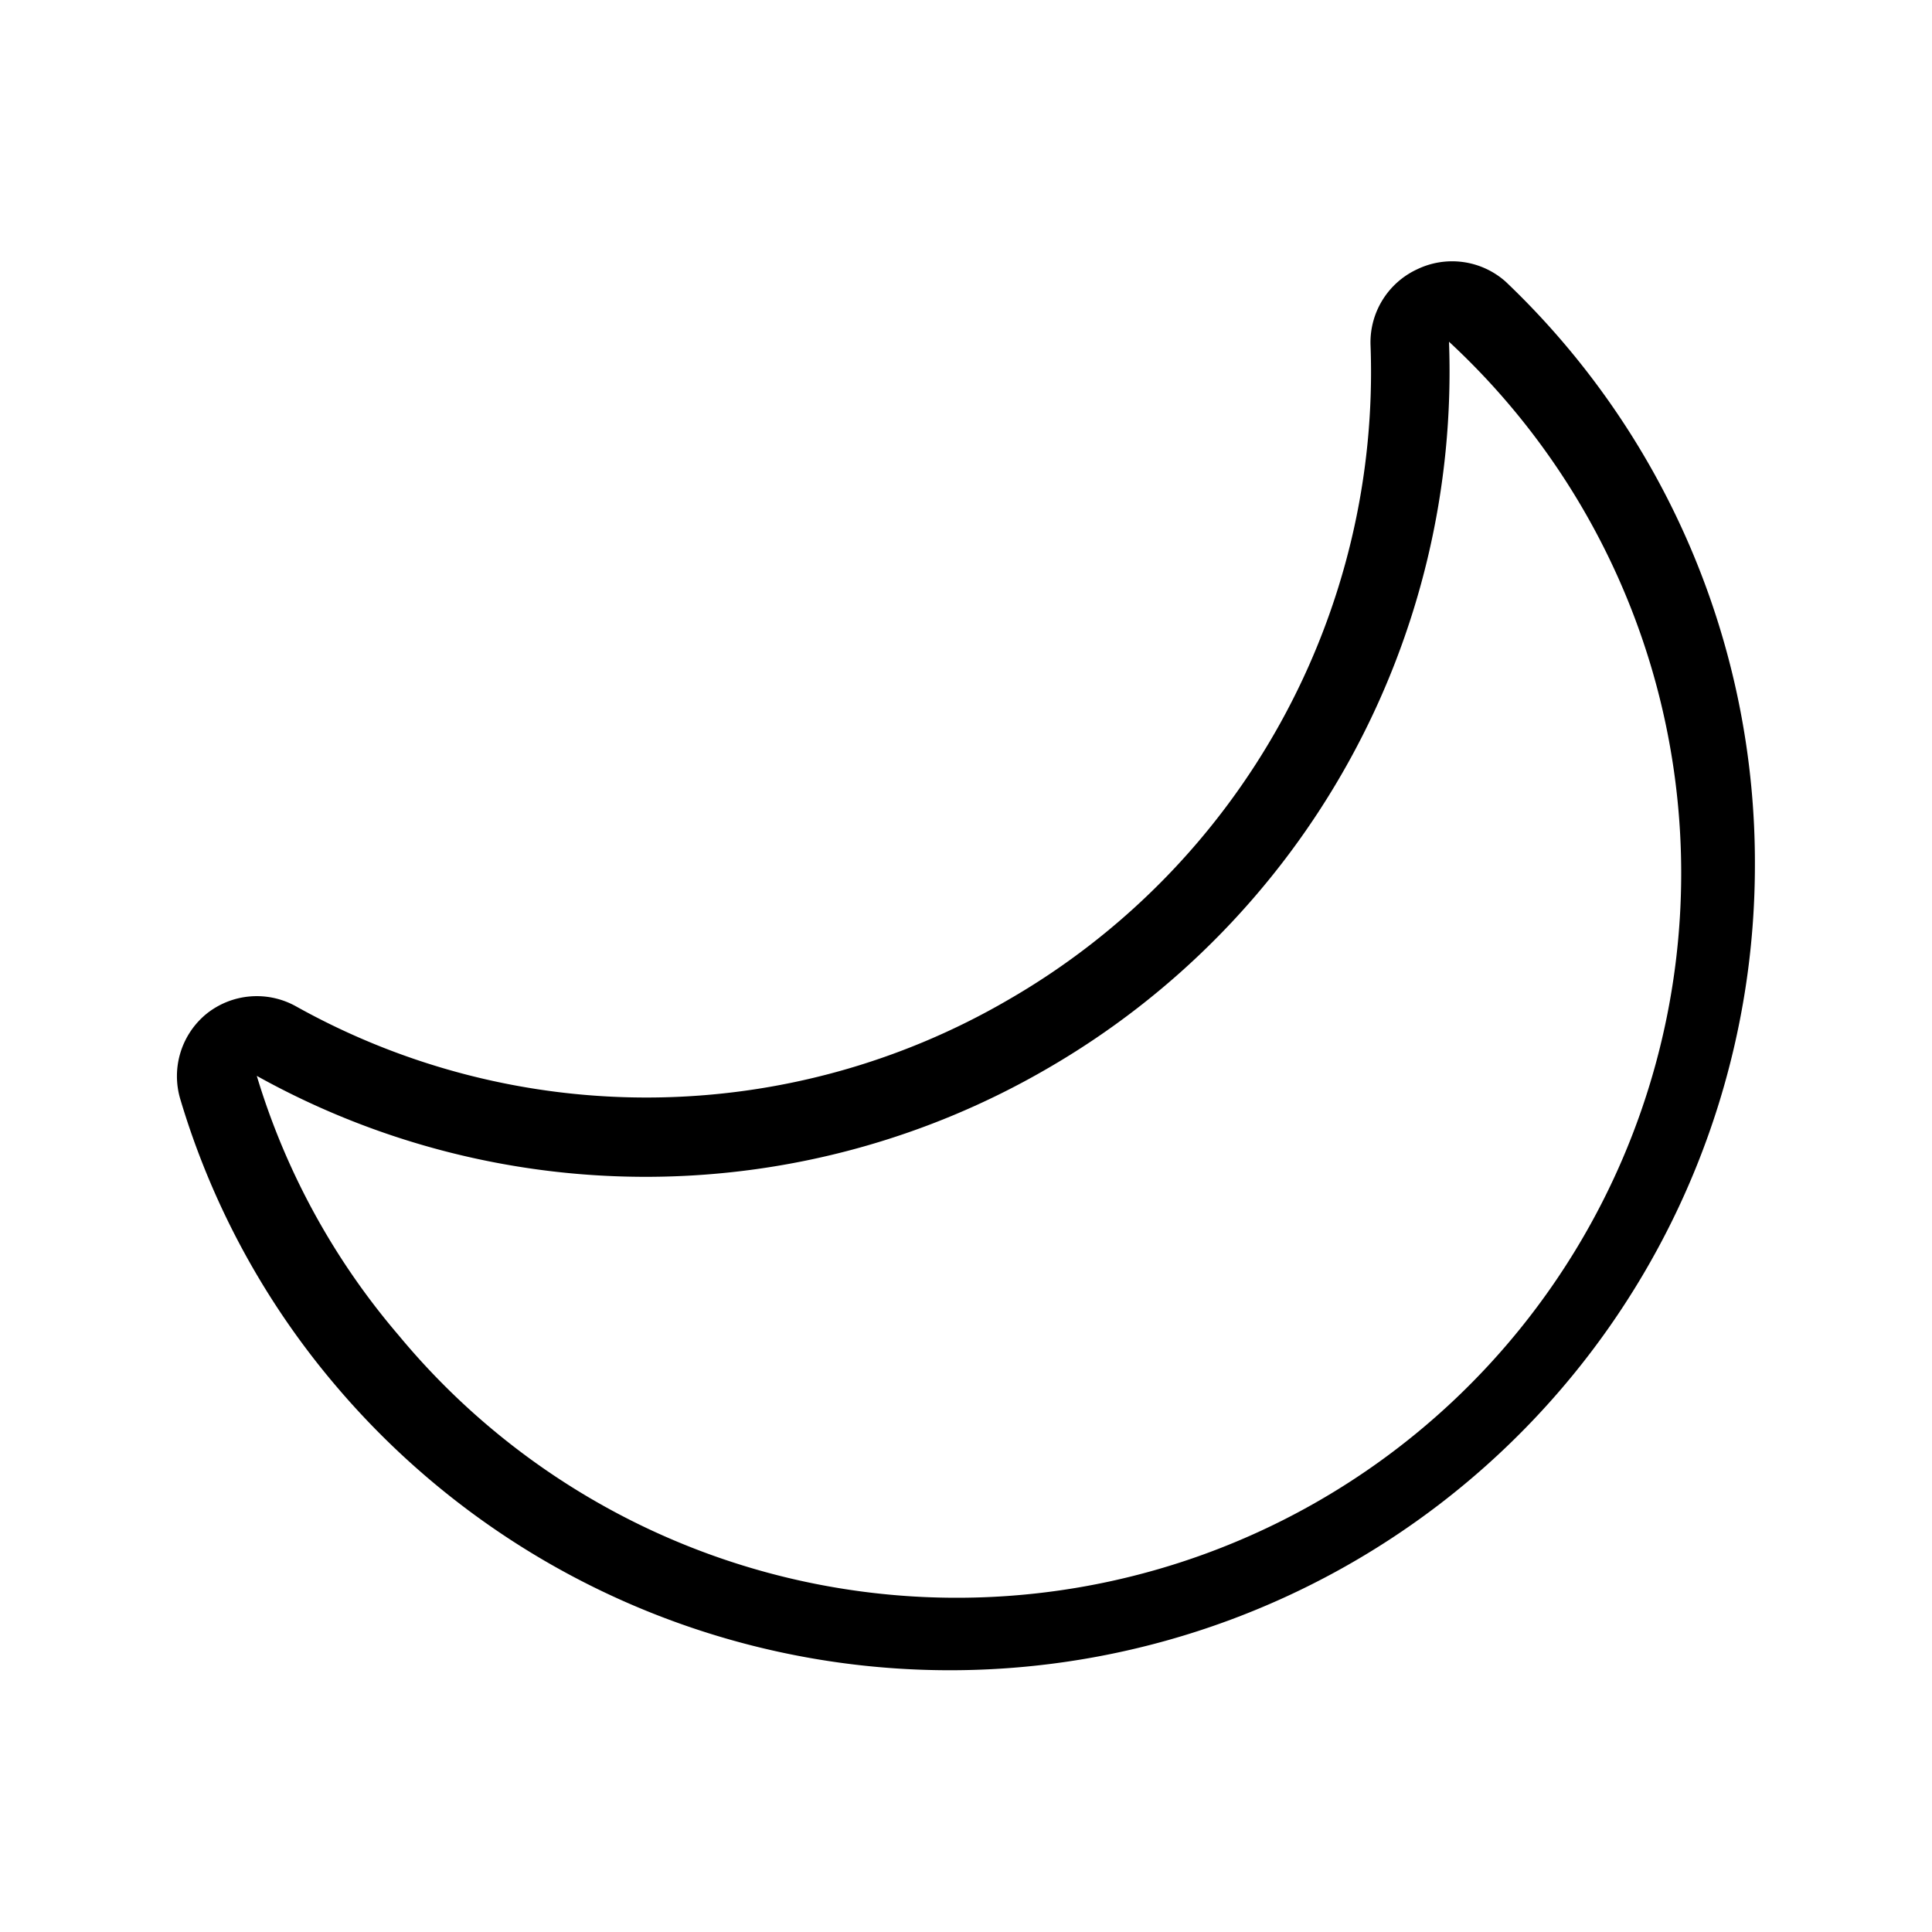 <svg t="1730957947698" class="icon" viewBox="0 0 1024 1024" version="1.1" xmlns="http://www.w3.org/2000/svg" p-id="1959" width="200" height="200"><path d="M930.133 459.307A426.667 426.667 0 0 1 178.56 735.147a419.2 419.2 0 0 1-82.987-152.533 42.667 42.667 0 0 1 14.08-45.44A42.667 42.667 0 0 1 156.8 533.333a381.013 381.013 0 0 0 377.6-3.413 384 384 0 0 0 192-347.307 42.667 42.667 0 0 1 24.747-39.893 42.667 42.667 0 0 1 46.933 6.613 424.96 424.96 0 0 1 132.053 309.973z m-794.027 110.933a379.52 379.52 0 0 0 75.093 137.387A384 384 0 1 0 768 181.12a426.667 426.667 0 0 1-213.333 385.493 423.68 423.68 0 0 1-418.56 3.627z" p-id="1960"></path></svg>